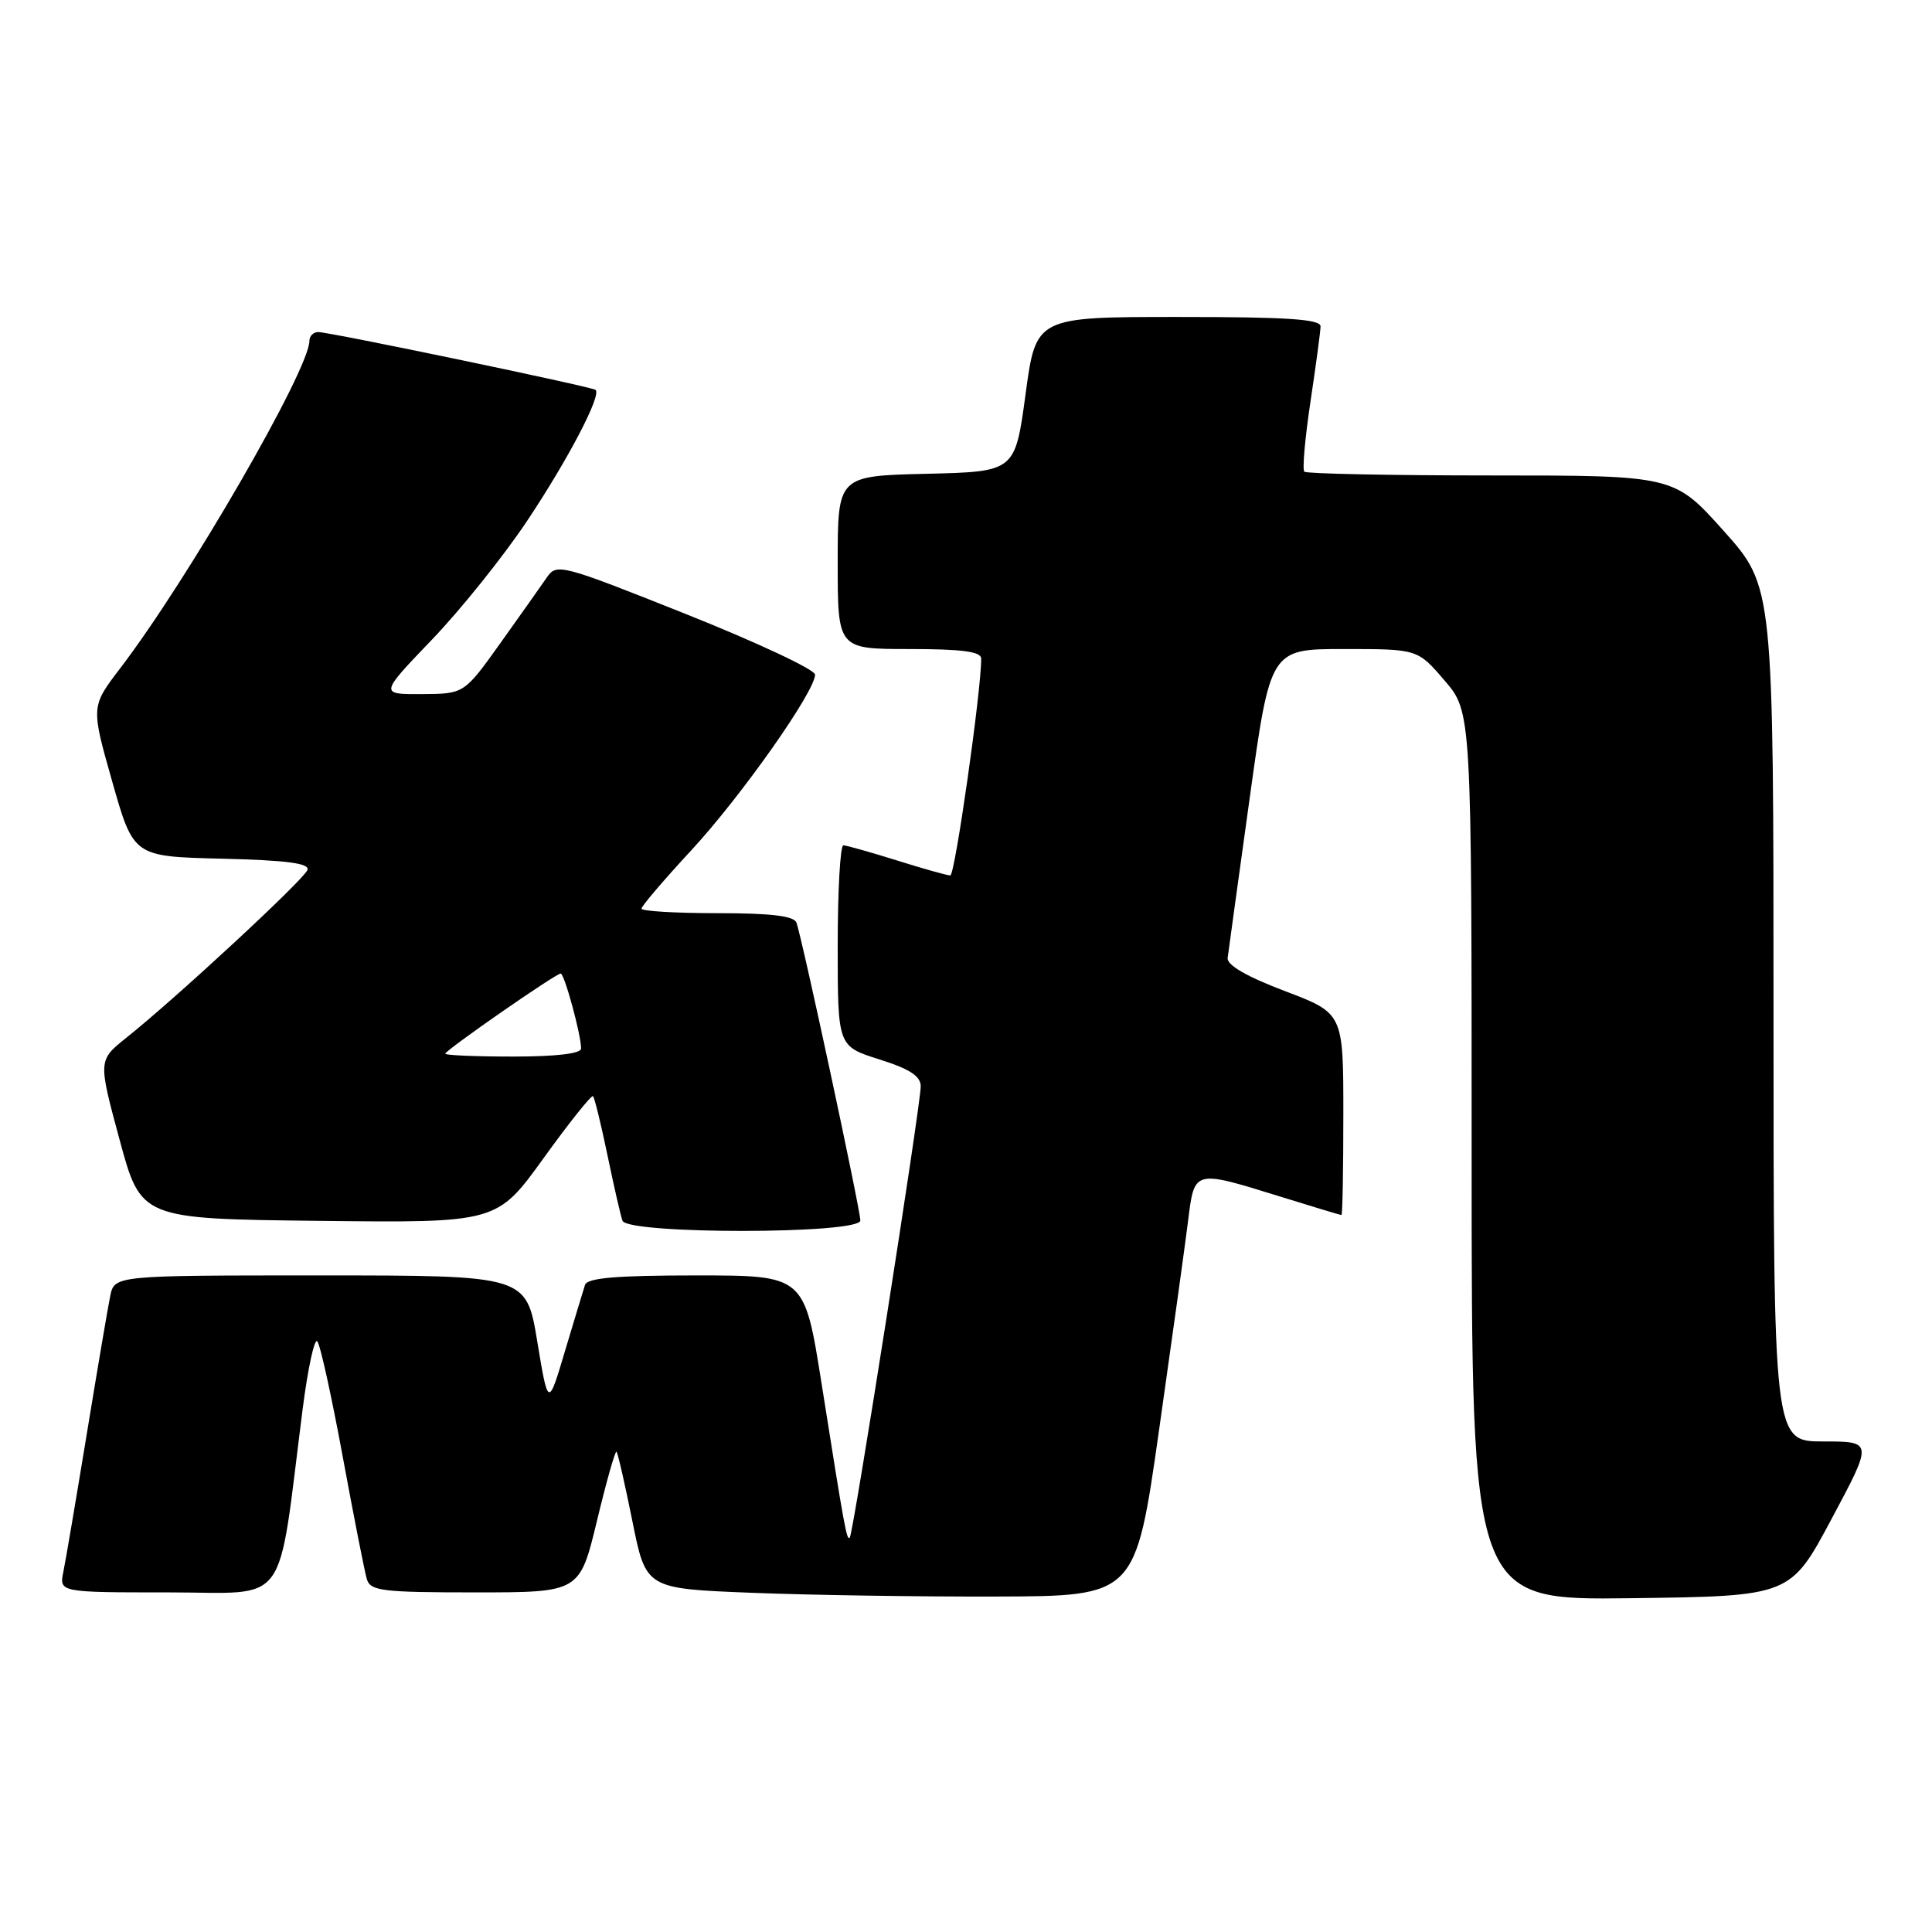 <?xml version="1.0" encoding="UTF-8" standalone="no"?>
<!DOCTYPE svg PUBLIC "-//W3C//DTD SVG 1.1//EN" "http://www.w3.org/Graphics/SVG/1.1/DTD/svg11.dtd" >
<svg xmlns="http://www.w3.org/2000/svg" xmlns:xlink="http://www.w3.org/1999/xlink" version="1.1" viewBox="0 0 256 256">
 <g >
 <path fill="currentColor"
d=" M 153.58 189.50 C 155.30 177.40 157.04 164.91 157.43 161.75 C 158.27 154.97 158.17 155.00 169.50 158.51 C 173.90 159.88 177.61 161.00 177.75 161.00 C 177.89 161.00 178.00 154.98 178.00 147.63 C 178.00 134.26 178.00 134.26 170.25 131.32 C 165.21 129.41 162.56 127.88 162.67 126.94 C 162.77 126.15 164.08 116.61 165.59 105.75 C 168.33 86.00 168.33 86.00 178.08 86.00 C 187.84 86.00 187.84 86.00 191.42 90.18 C 195.00 94.36 195.00 94.36 195.00 153.20 C 195.00 212.04 195.00 212.04 216.11 211.77 C 237.23 211.50 237.23 211.50 242.70 201.25 C 248.18 191.00 248.18 191.00 241.59 191.00 C 235.00 191.00 235.00 191.00 235.00 134.36 C 235.00 77.73 235.00 77.73 228.41 70.36 C 221.82 63.00 221.82 63.00 197.58 63.00 C 184.24 63.00 173.11 62.77 172.83 62.50 C 172.55 62.22 172.92 58.06 173.64 53.25 C 174.36 48.44 174.97 43.94 174.98 43.25 C 174.99 42.29 170.57 42.00 156.14 42.00 C 137.27 42.00 137.27 42.00 135.89 52.25 C 134.50 62.50 134.50 62.50 122.75 62.78 C 111.00 63.06 111.00 63.06 111.00 74.53 C 111.00 86.00 111.00 86.00 120.50 86.00 C 127.43 86.00 130.00 86.34 130.01 87.25 C 130.06 91.28 126.54 116.00 125.92 116.00 C 125.51 116.00 122.33 115.11 118.84 114.01 C 115.35 112.92 112.16 112.02 111.75 112.01 C 111.34 112.01 111.00 117.99 111.00 125.32 C 111.00 138.63 111.00 138.63 116.50 140.37 C 120.56 141.65 122.00 142.59 122.00 143.95 C 122.00 146.41 113.06 203.28 112.60 203.74 C 112.19 204.14 111.96 202.90 108.85 183.25 C 106.59 169.00 106.59 169.00 92.26 169.00 C 81.69 169.00 77.83 169.33 77.52 170.25 C 77.30 170.94 76.10 174.88 74.87 179.00 C 72.64 186.50 72.64 186.50 71.19 177.75 C 69.74 169.00 69.74 169.00 42.45 169.00 C 15.16 169.00 15.16 169.00 14.60 171.75 C 14.29 173.26 12.90 181.47 11.50 190.00 C 10.10 198.53 8.71 206.74 8.40 208.25 C 7.84 211.00 7.84 211.00 22.30 211.00 C 38.53 211.00 36.68 213.53 40.10 186.73 C 40.79 181.35 41.66 177.30 42.04 177.73 C 42.43 178.15 43.94 185.03 45.41 193.00 C 46.88 200.97 48.32 208.29 48.61 209.25 C 49.08 210.81 50.66 211.00 62.97 211.00 C 76.81 211.00 76.81 211.00 79.10 201.52 C 80.35 196.31 81.52 192.19 81.69 192.36 C 81.87 192.53 82.81 196.68 83.80 201.59 C 85.59 210.50 85.59 210.50 99.54 211.05 C 107.22 211.36 121.81 211.58 131.97 211.55 C 150.45 211.50 150.45 211.50 153.58 189.50 Z  M 114.00 161.72 C 114.00 160.27 106.26 124.17 105.53 122.25 C 105.20 121.36 102.14 121.00 95.03 121.00 C 89.51 121.00 85.00 120.73 85.00 120.40 C 85.00 120.07 87.96 116.60 91.58 112.69 C 98.19 105.55 108.00 91.63 108.00 89.39 C 108.00 88.73 100.30 85.12 90.90 81.37 C 74.29 74.75 73.76 74.61 72.45 76.53 C 71.71 77.61 68.94 81.52 66.30 85.22 C 61.50 91.94 61.50 91.94 55.89 91.97 C 50.29 92.00 50.29 92.00 57.24 84.75 C 61.07 80.76 66.75 73.67 69.86 69.00 C 75.33 60.79 79.75 52.32 78.91 51.66 C 78.36 51.23 43.67 44.00 42.17 44.00 C 41.53 44.00 41.00 44.52 41.00 45.16 C 41.00 48.96 24.93 76.77 15.92 88.56 C 12.05 93.63 12.05 93.63 14.87 103.56 C 17.69 113.50 17.69 113.50 29.42 113.78 C 38.01 113.99 41.04 114.39 40.74 115.27 C 40.33 116.50 23.44 132.16 16.75 137.50 C 13.00 140.50 13.00 140.50 15.84 151.00 C 18.68 161.50 18.68 161.50 42.26 161.77 C 65.84 162.04 65.84 162.04 72.03 153.46 C 75.43 148.74 78.38 145.05 78.58 145.25 C 78.78 145.45 79.64 148.96 80.49 153.06 C 81.34 157.15 82.23 161.06 82.48 161.75 C 83.15 163.57 114.00 163.55 114.00 161.72 Z  M 59.00 139.62 C 59.00 139.17 73.64 129.00 74.29 129.00 C 74.79 129.00 77.00 137.13 77.00 138.94 C 77.00 139.61 73.66 140.00 68.00 140.00 C 63.05 140.00 59.00 139.83 59.00 139.62 Z "/>
</g>
</svg>